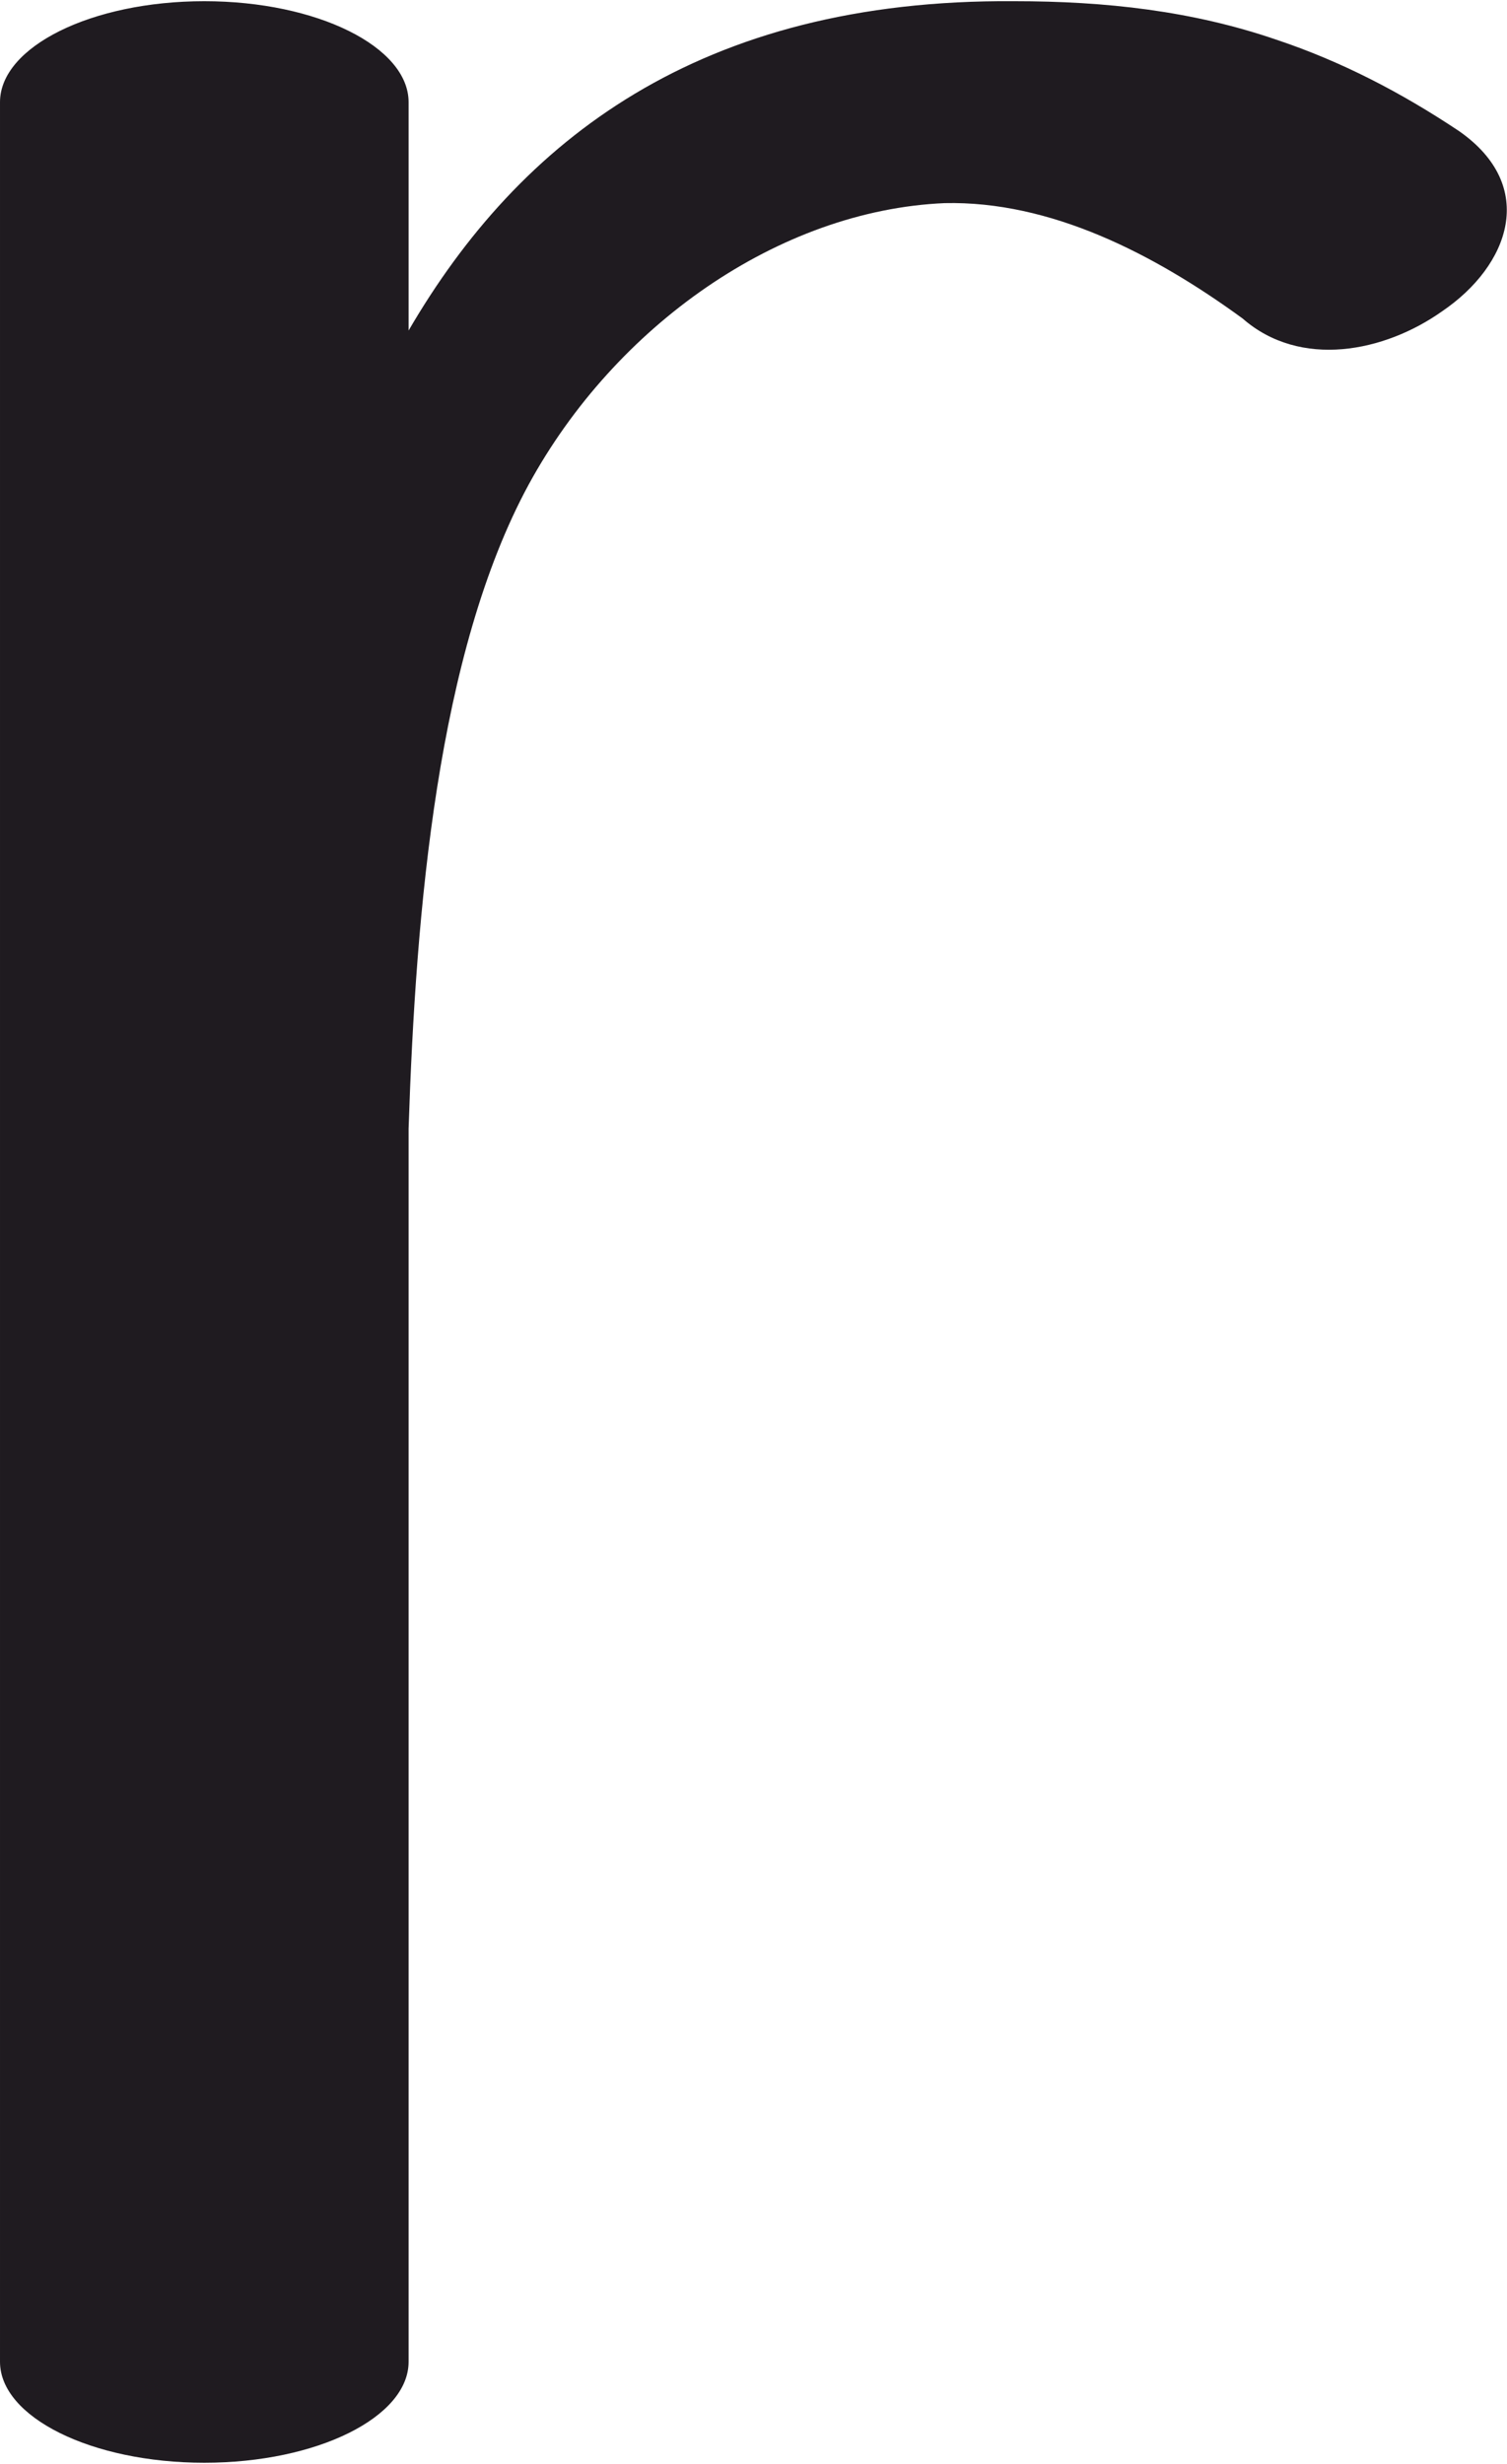 <?xml version="1.0" encoding="UTF-8"?>
<!DOCTYPE svg PUBLIC "-//W3C//DTD SVG 1.1//EN" "http://www.w3.org/Graphics/SVG/1.1/DTD/svg11.dtd">
<!-- Creator: CorelDRAW X8 -->
<svg xmlns="http://www.w3.org/2000/svg" xml:space="preserve" width="627px" height="1025px" version="1.1" style="shape-rendering:geometricPrecision; text-rendering:geometricPrecision; image-rendering:optimizeQuality; fill-rule:evenodd; clip-rule:evenodd"
viewBox="0 0 627 1024"
 xmlns:xlink="http://www.w3.org/1999/xlink">
 <defs>
  <style type="text/css">
   <![CDATA[
    .fil0 {fill:#1F1B20;fill-rule:nonzero}
   ]]>
  </style>
 </defs>
 <g id="Layer_x0020_1">
  <path class="fil0" d="M170 982c0,23 -38,42 -85,42 -47,0 -85,-19 -85,-42l0 -940c0,-23 38,-42 85,-42 47,0 85,19 85,42l0 95c46,-79 121,-138 252,-137 38,0 74,4 109,16 27,9 52,22 76,38 33,23 21,56 -7,75 -24,17 -59,24 -83,3 -37,-27 -80,-49 -124,-48 -69,3 -137,51 -173,117 -38,70 -47,177 -50,268l0 513z"/>
 </g>
</svg>

